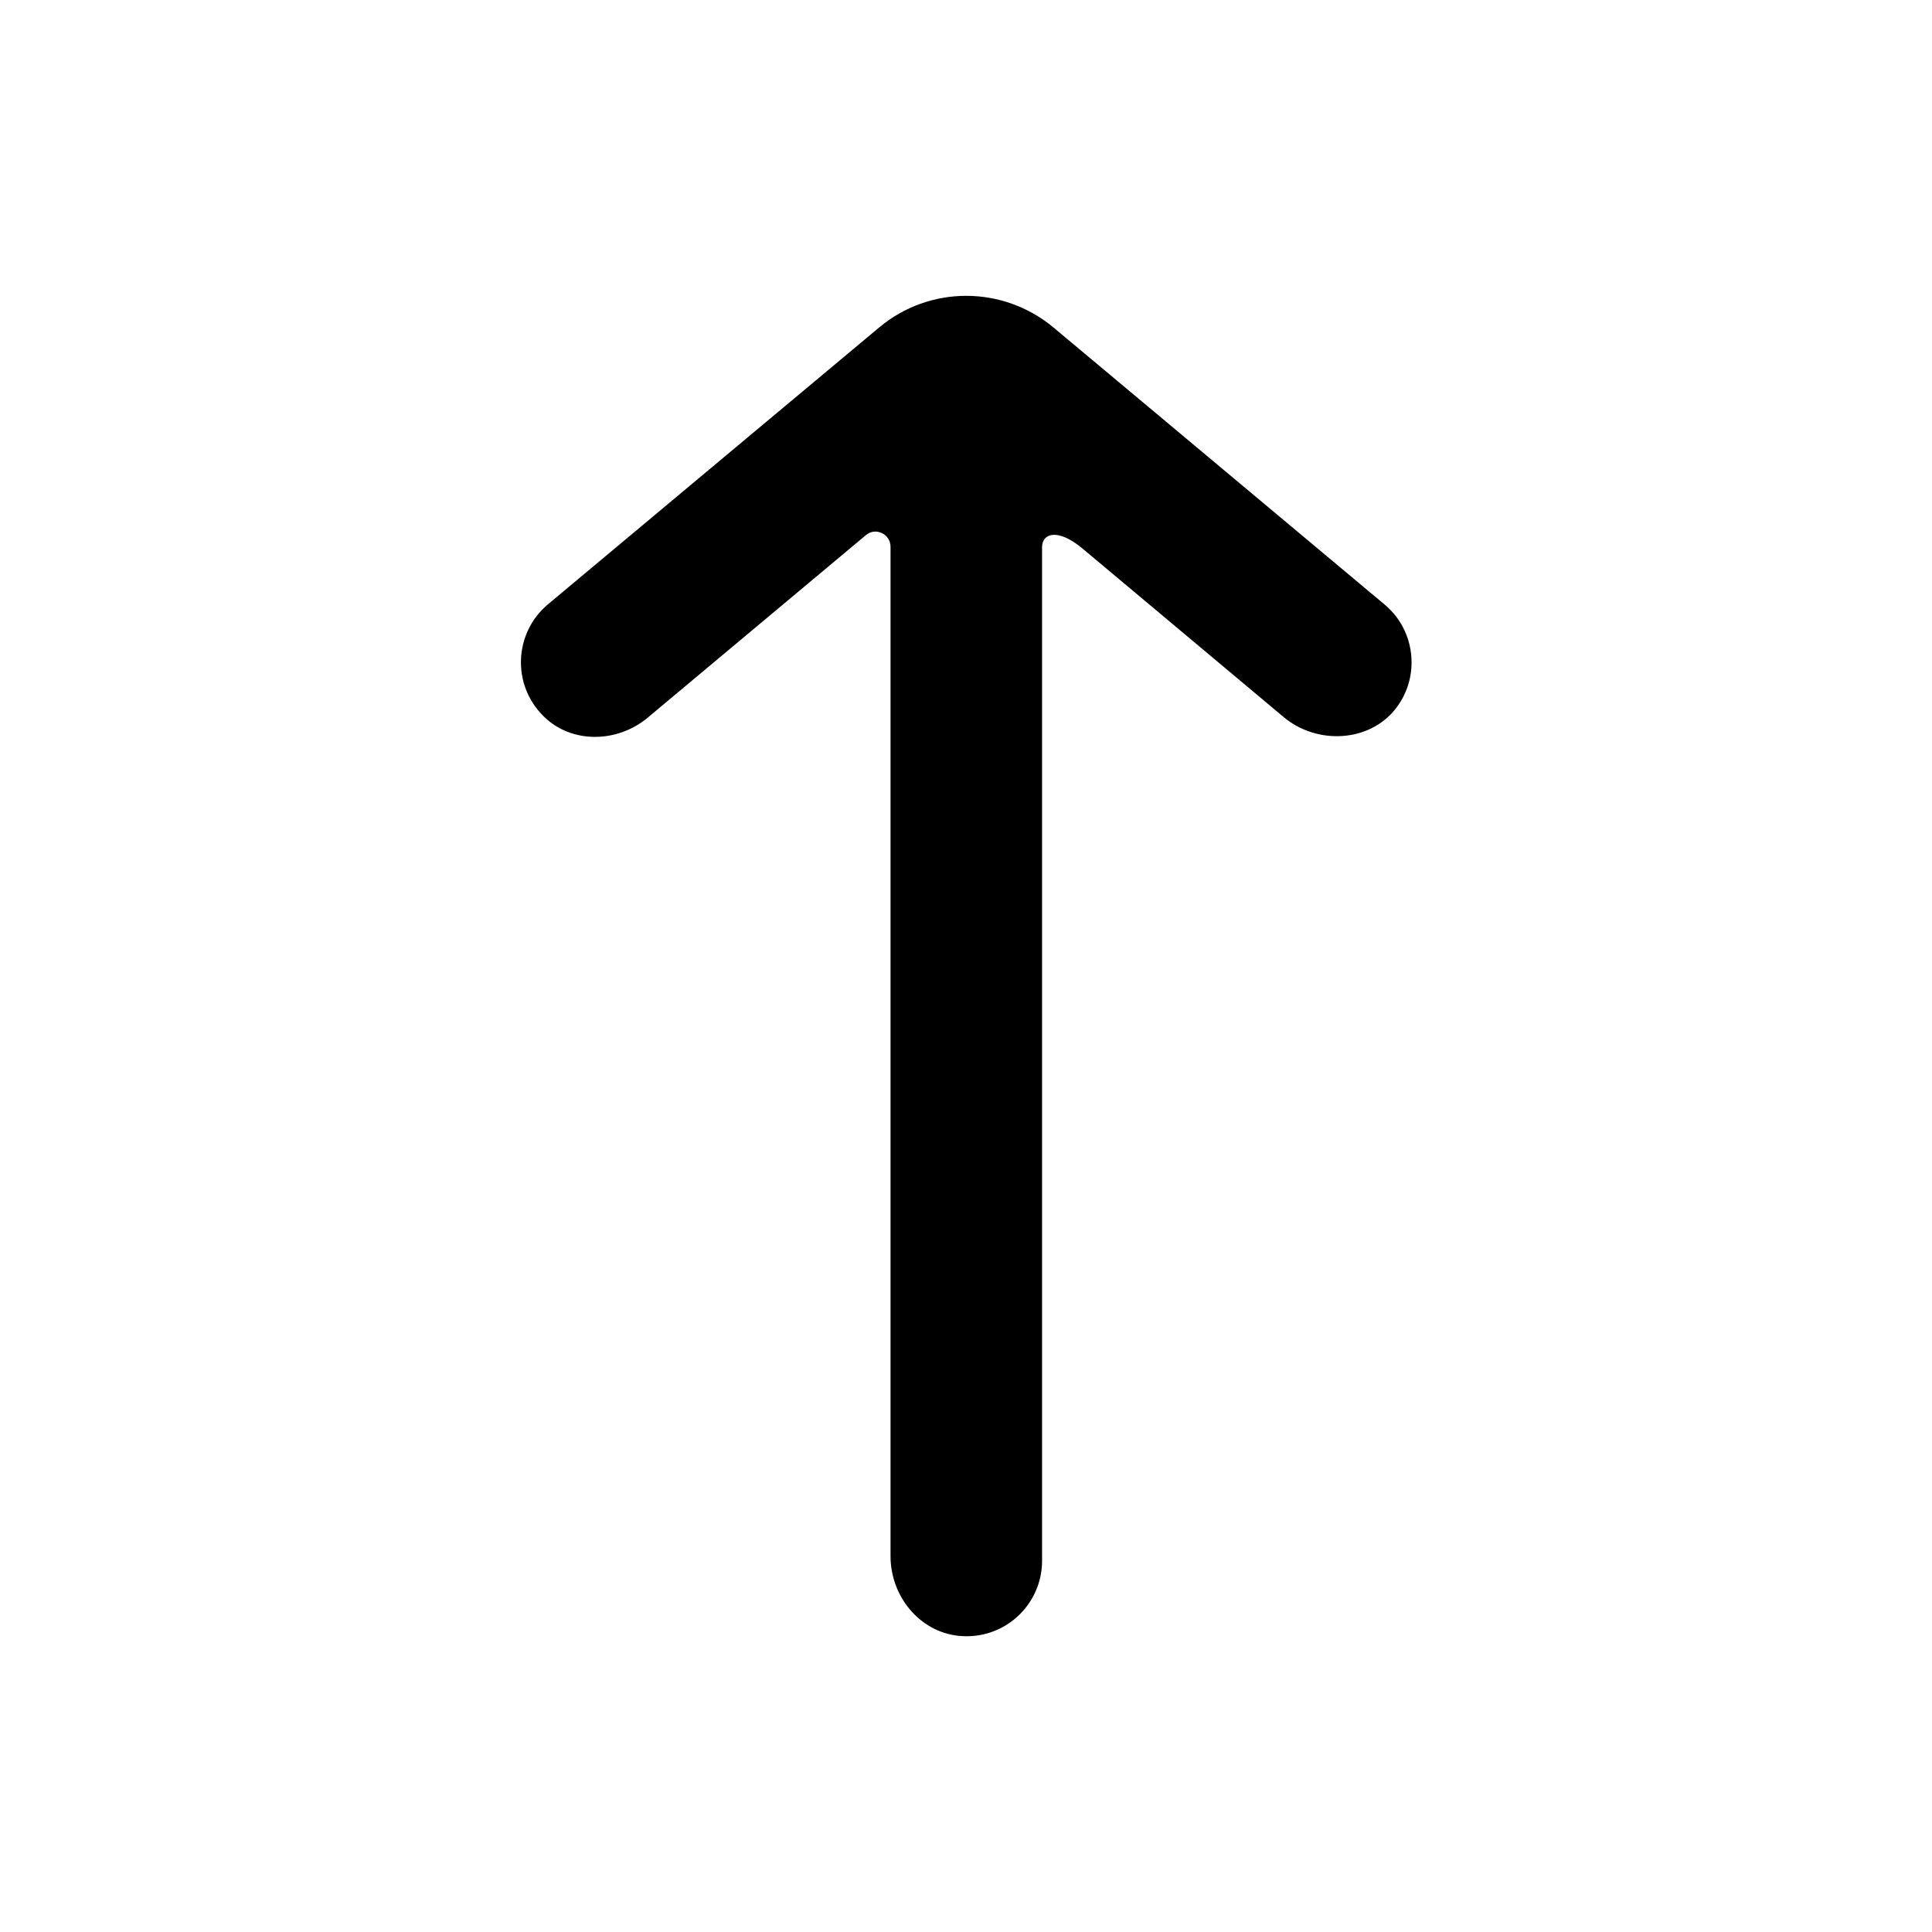 <svg width="64" height="64" viewBox="0 0 64 64" fill="none" xmlns="http://www.w3.org/2000/svg">
<path d="M29.5 51.55V18.11C29.5 17.69 29 17.45 28.68 17.73L21.46 23.77C20.46 24.61 18.94 24.65 18.01 23.73C16.94 22.68 17.03 20.96 18.15 20.02L29.12 10.85C30.79 9.45 33.22 9.45 34.9 10.85L45.86 20.02C46.45 20.51 46.76 21.22 46.76 21.94C46.76 22.48 46.59 23.02 46.23 23.48C45.35 24.6 43.62 24.67 42.53 23.76L35.87 18.18C35.01 17.46 34.52 17.69 34.52 18.12V51.7C34.52 53.17 33.26 54.34 31.76 54.19C30.44 54.05 29.5 52.86 29.5 51.55Z" fill="black"/>
</svg>
